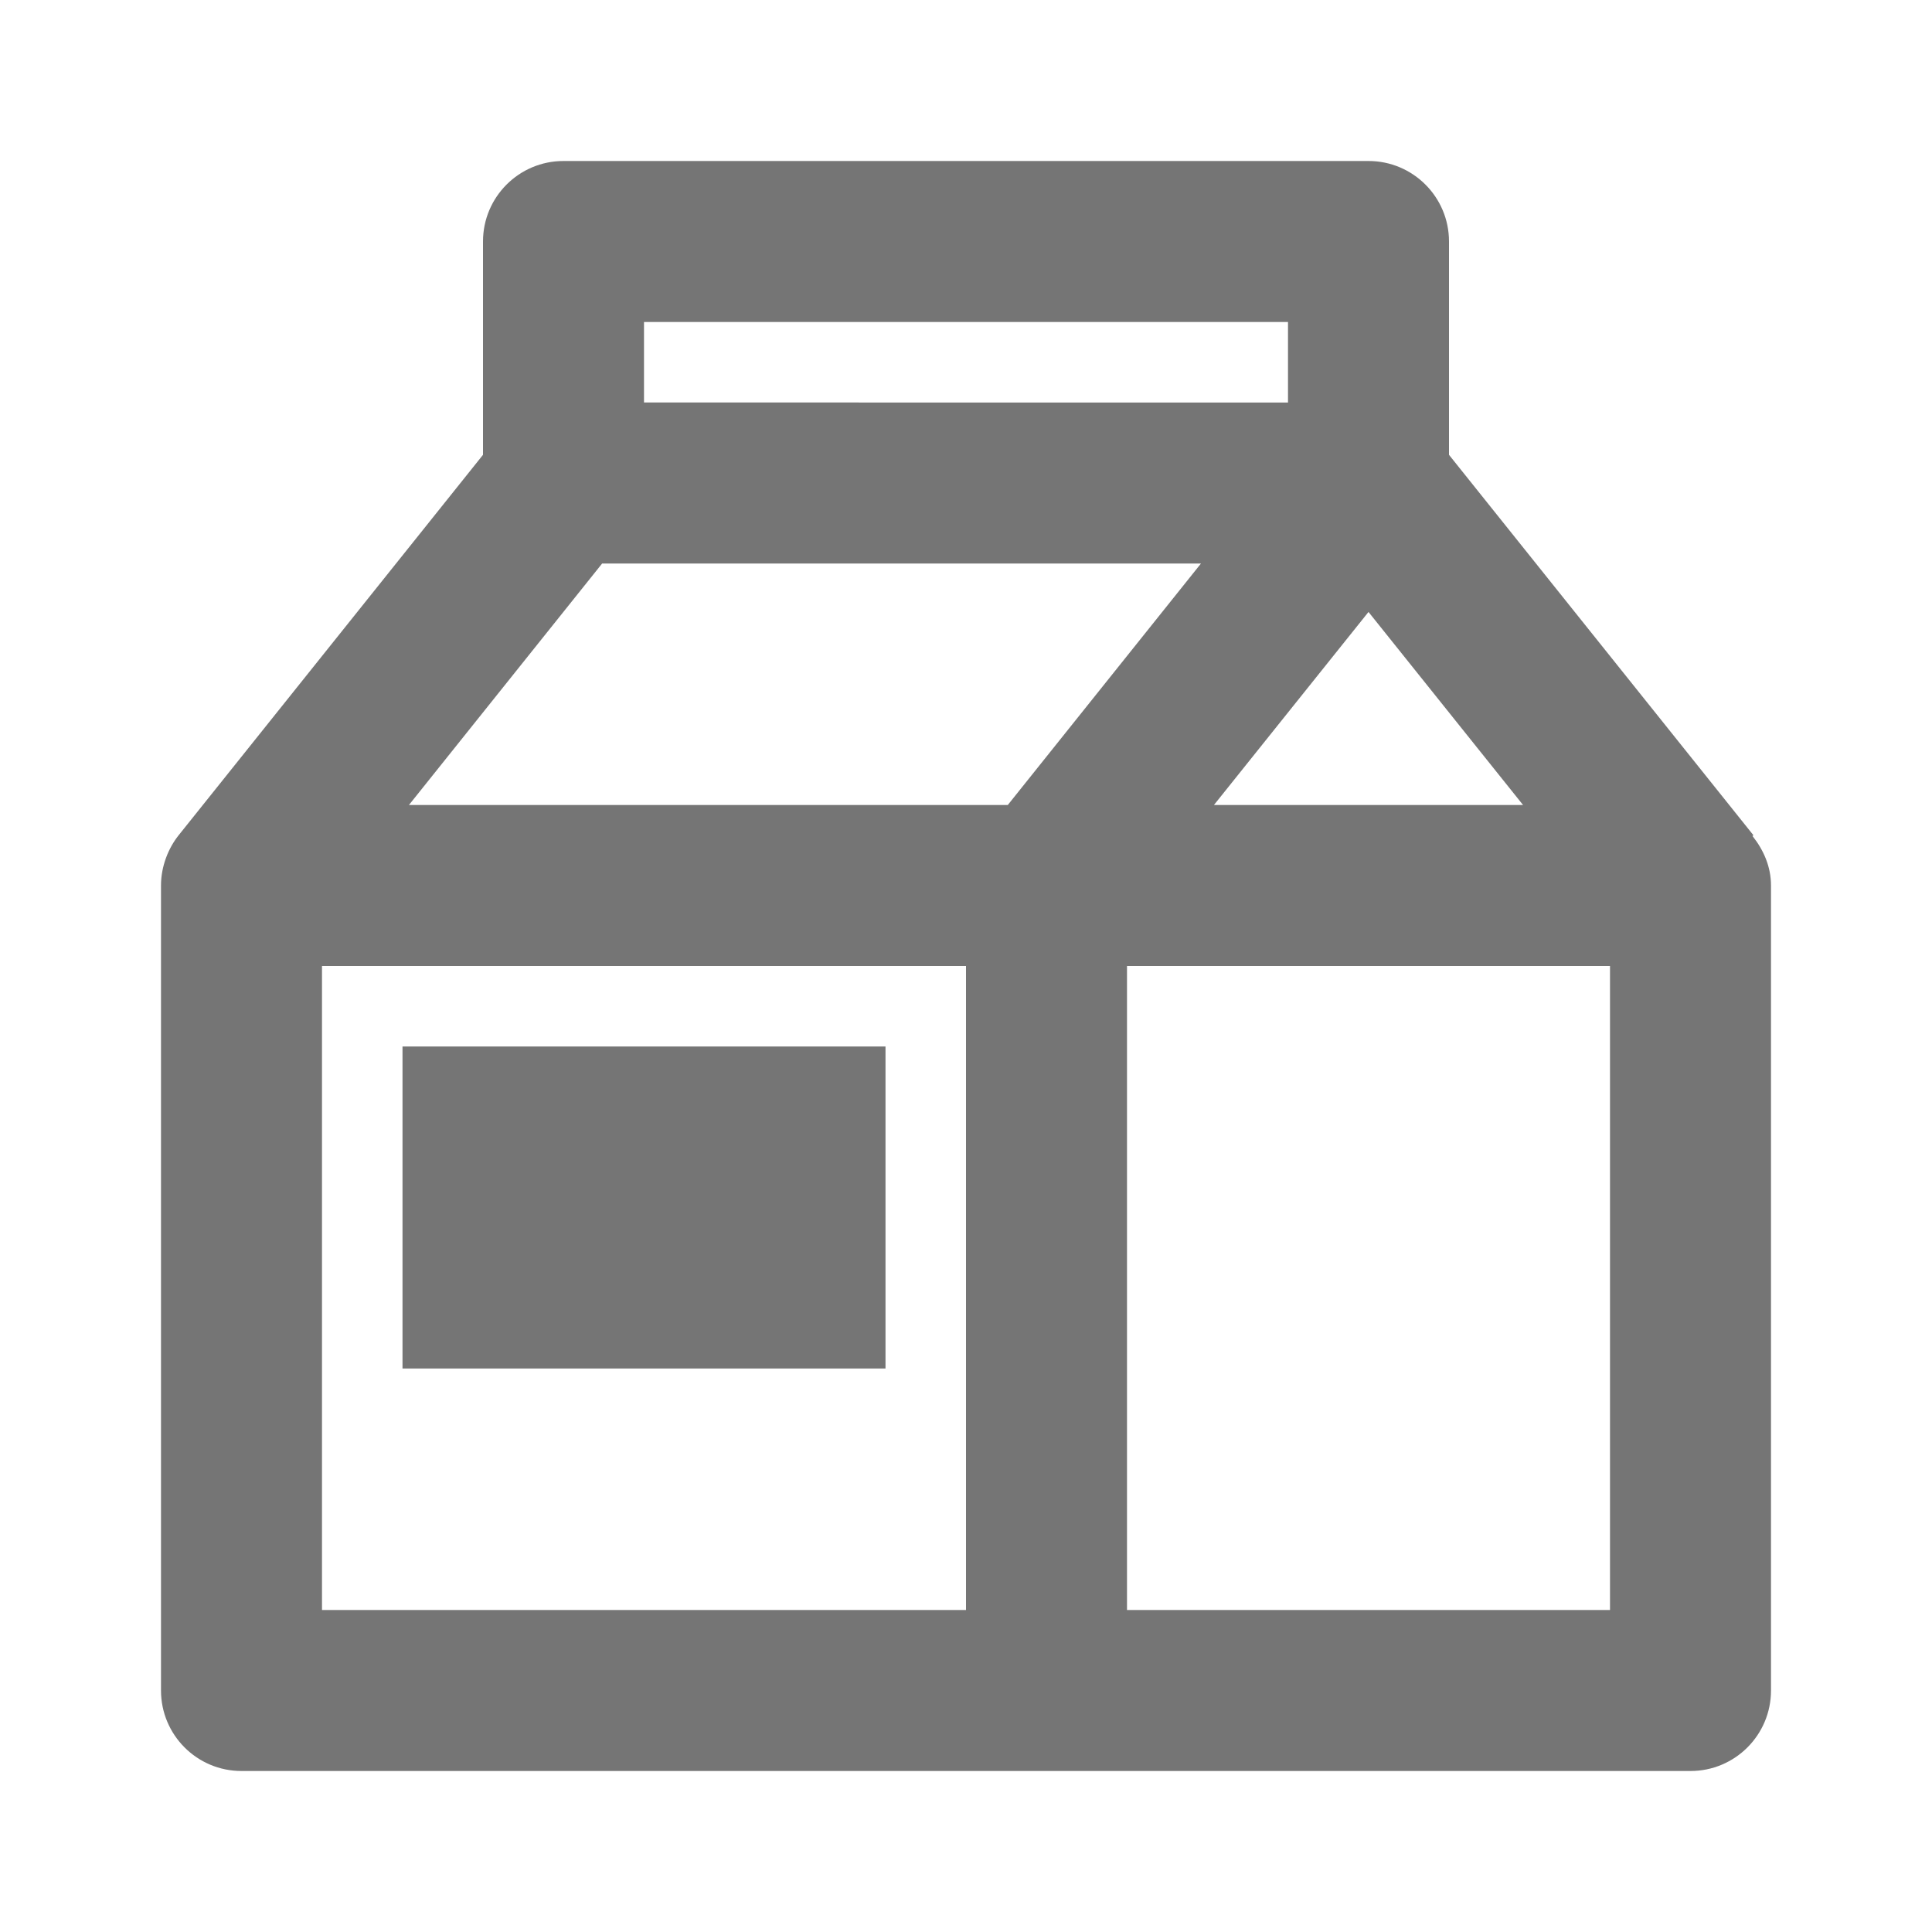 <?xml version="1.0" encoding="iso-8859-1"?>
<!-- Generator: Adobe Illustrator 16.0.0, SVG Export Plug-In . SVG Version: 6.00 Build 0)  -->
<!DOCTYPE svg PUBLIC "-//W3C//DTD SVG 1.1//EN" "http://www.w3.org/Graphics/SVG/1.1/DTD/svg11.dtd">
<svg version="1.1" xmlns="http://www.w3.org/2000/svg" xmlns:xlink="http://www.w3.org/1999/xlink" x="0px" y="0px" width="24px"
	 height="24px" viewBox="0 0 24 24" style="enable-background:new 0 0 24 24;" xml:space="preserve">
<g id="Frame_-_24px">
	<rect style="fill:none;" width="24" height="24"/>
</g>
<g id="Line_Icons">
	<g>
		<path style="fill:#757575;" d="M21.77,10.385l0.012-0.009L18,5.65V3c0-0.552-0.447-1-1-1H7C6.447,2,6,2.448,6,3v2.65l-3.781,4.726
			C2.092,10.535,2,10.761,2,11v10c0,0.552,0.447,1,1,1h18c0.553,0,1-0.448,1-1V11C22,10.764,21.906,10.556,21.77,10.385z M18.92,10
			h-3.84L17,7.602L18.92,10z M8,4h8v1H8V4z M7.48,7h7.439l-2.4,3H5.08L7.48,7z M4,12h8v8H4V12z M20,20h-6v-8h6V20z"/>
		<rect x="5" y="13" style="fill:#757575;" width="6" height="4"/>
	</g>
</g>
</svg>
